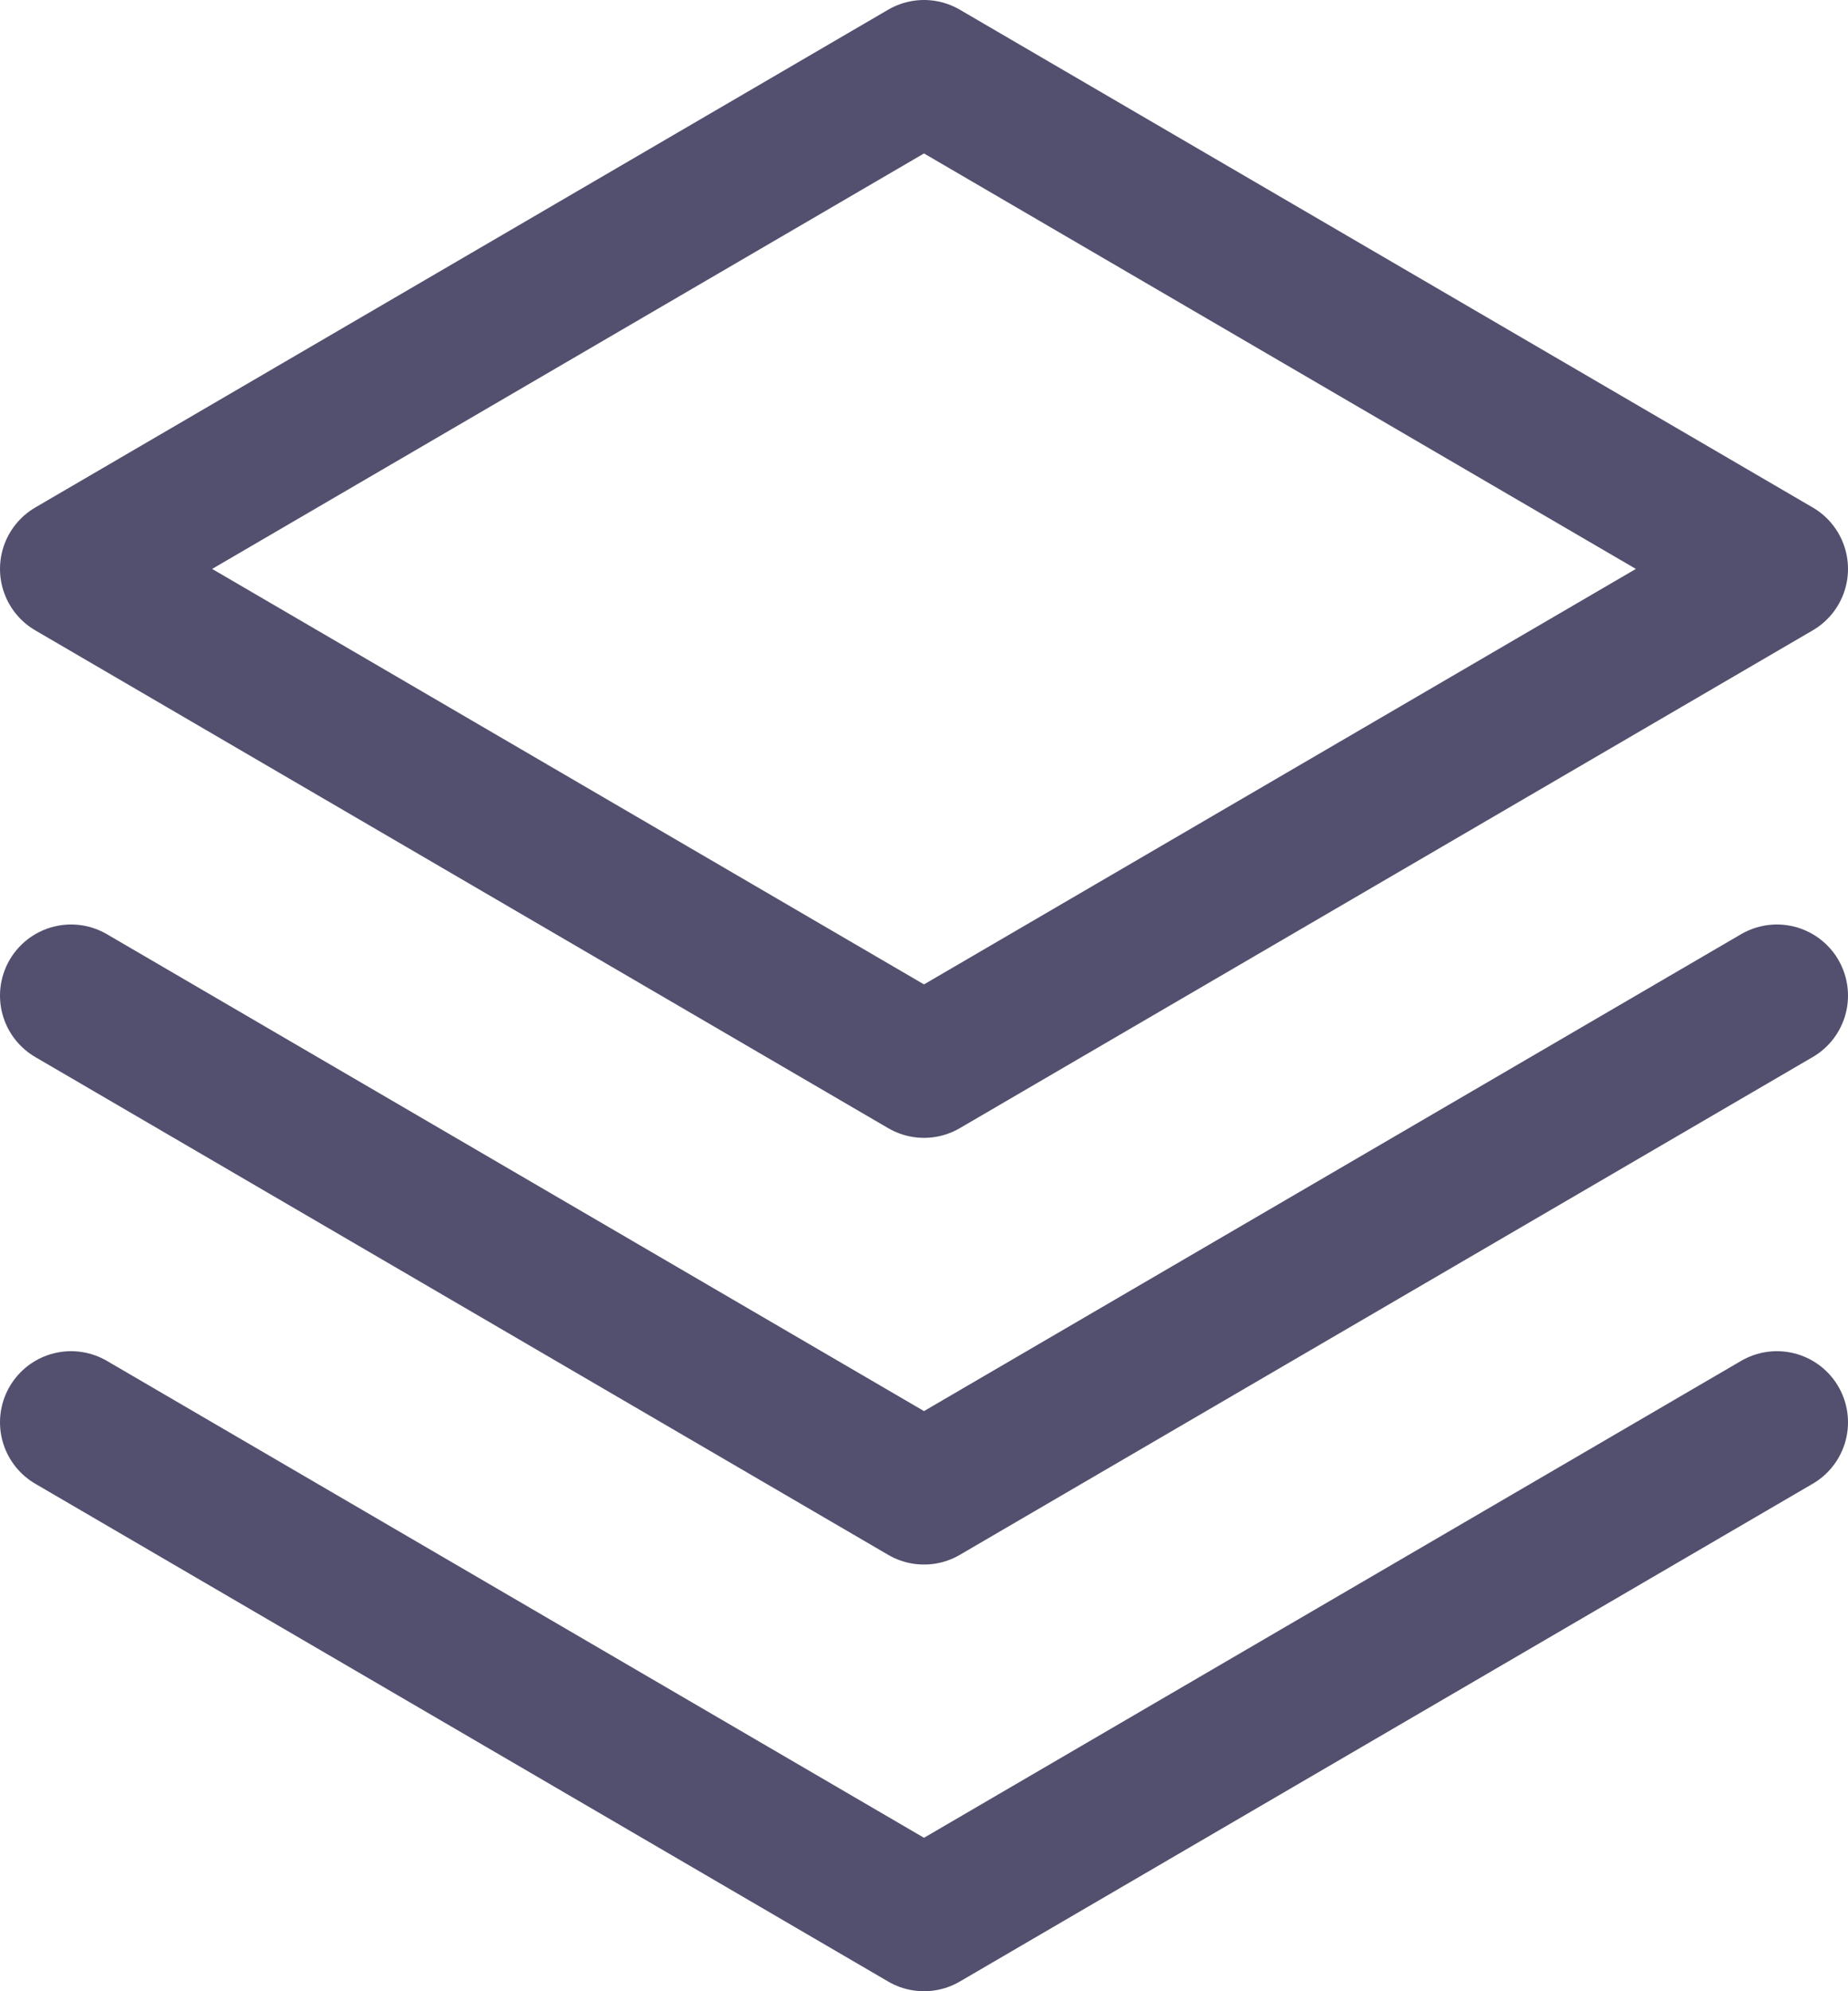 <svg width="26" height="28" viewBox="0 0 26 28" fill="none" xmlns="http://www.w3.org/2000/svg">
<path d="M1 20L13 27L25 20M1 14L13 21L25 14M1 8L13 15L25 8L13 1L1 8Z" stroke="#52506E" stroke-width="2" stroke-linecap="round" stroke-linejoin="round"/>
</svg>
